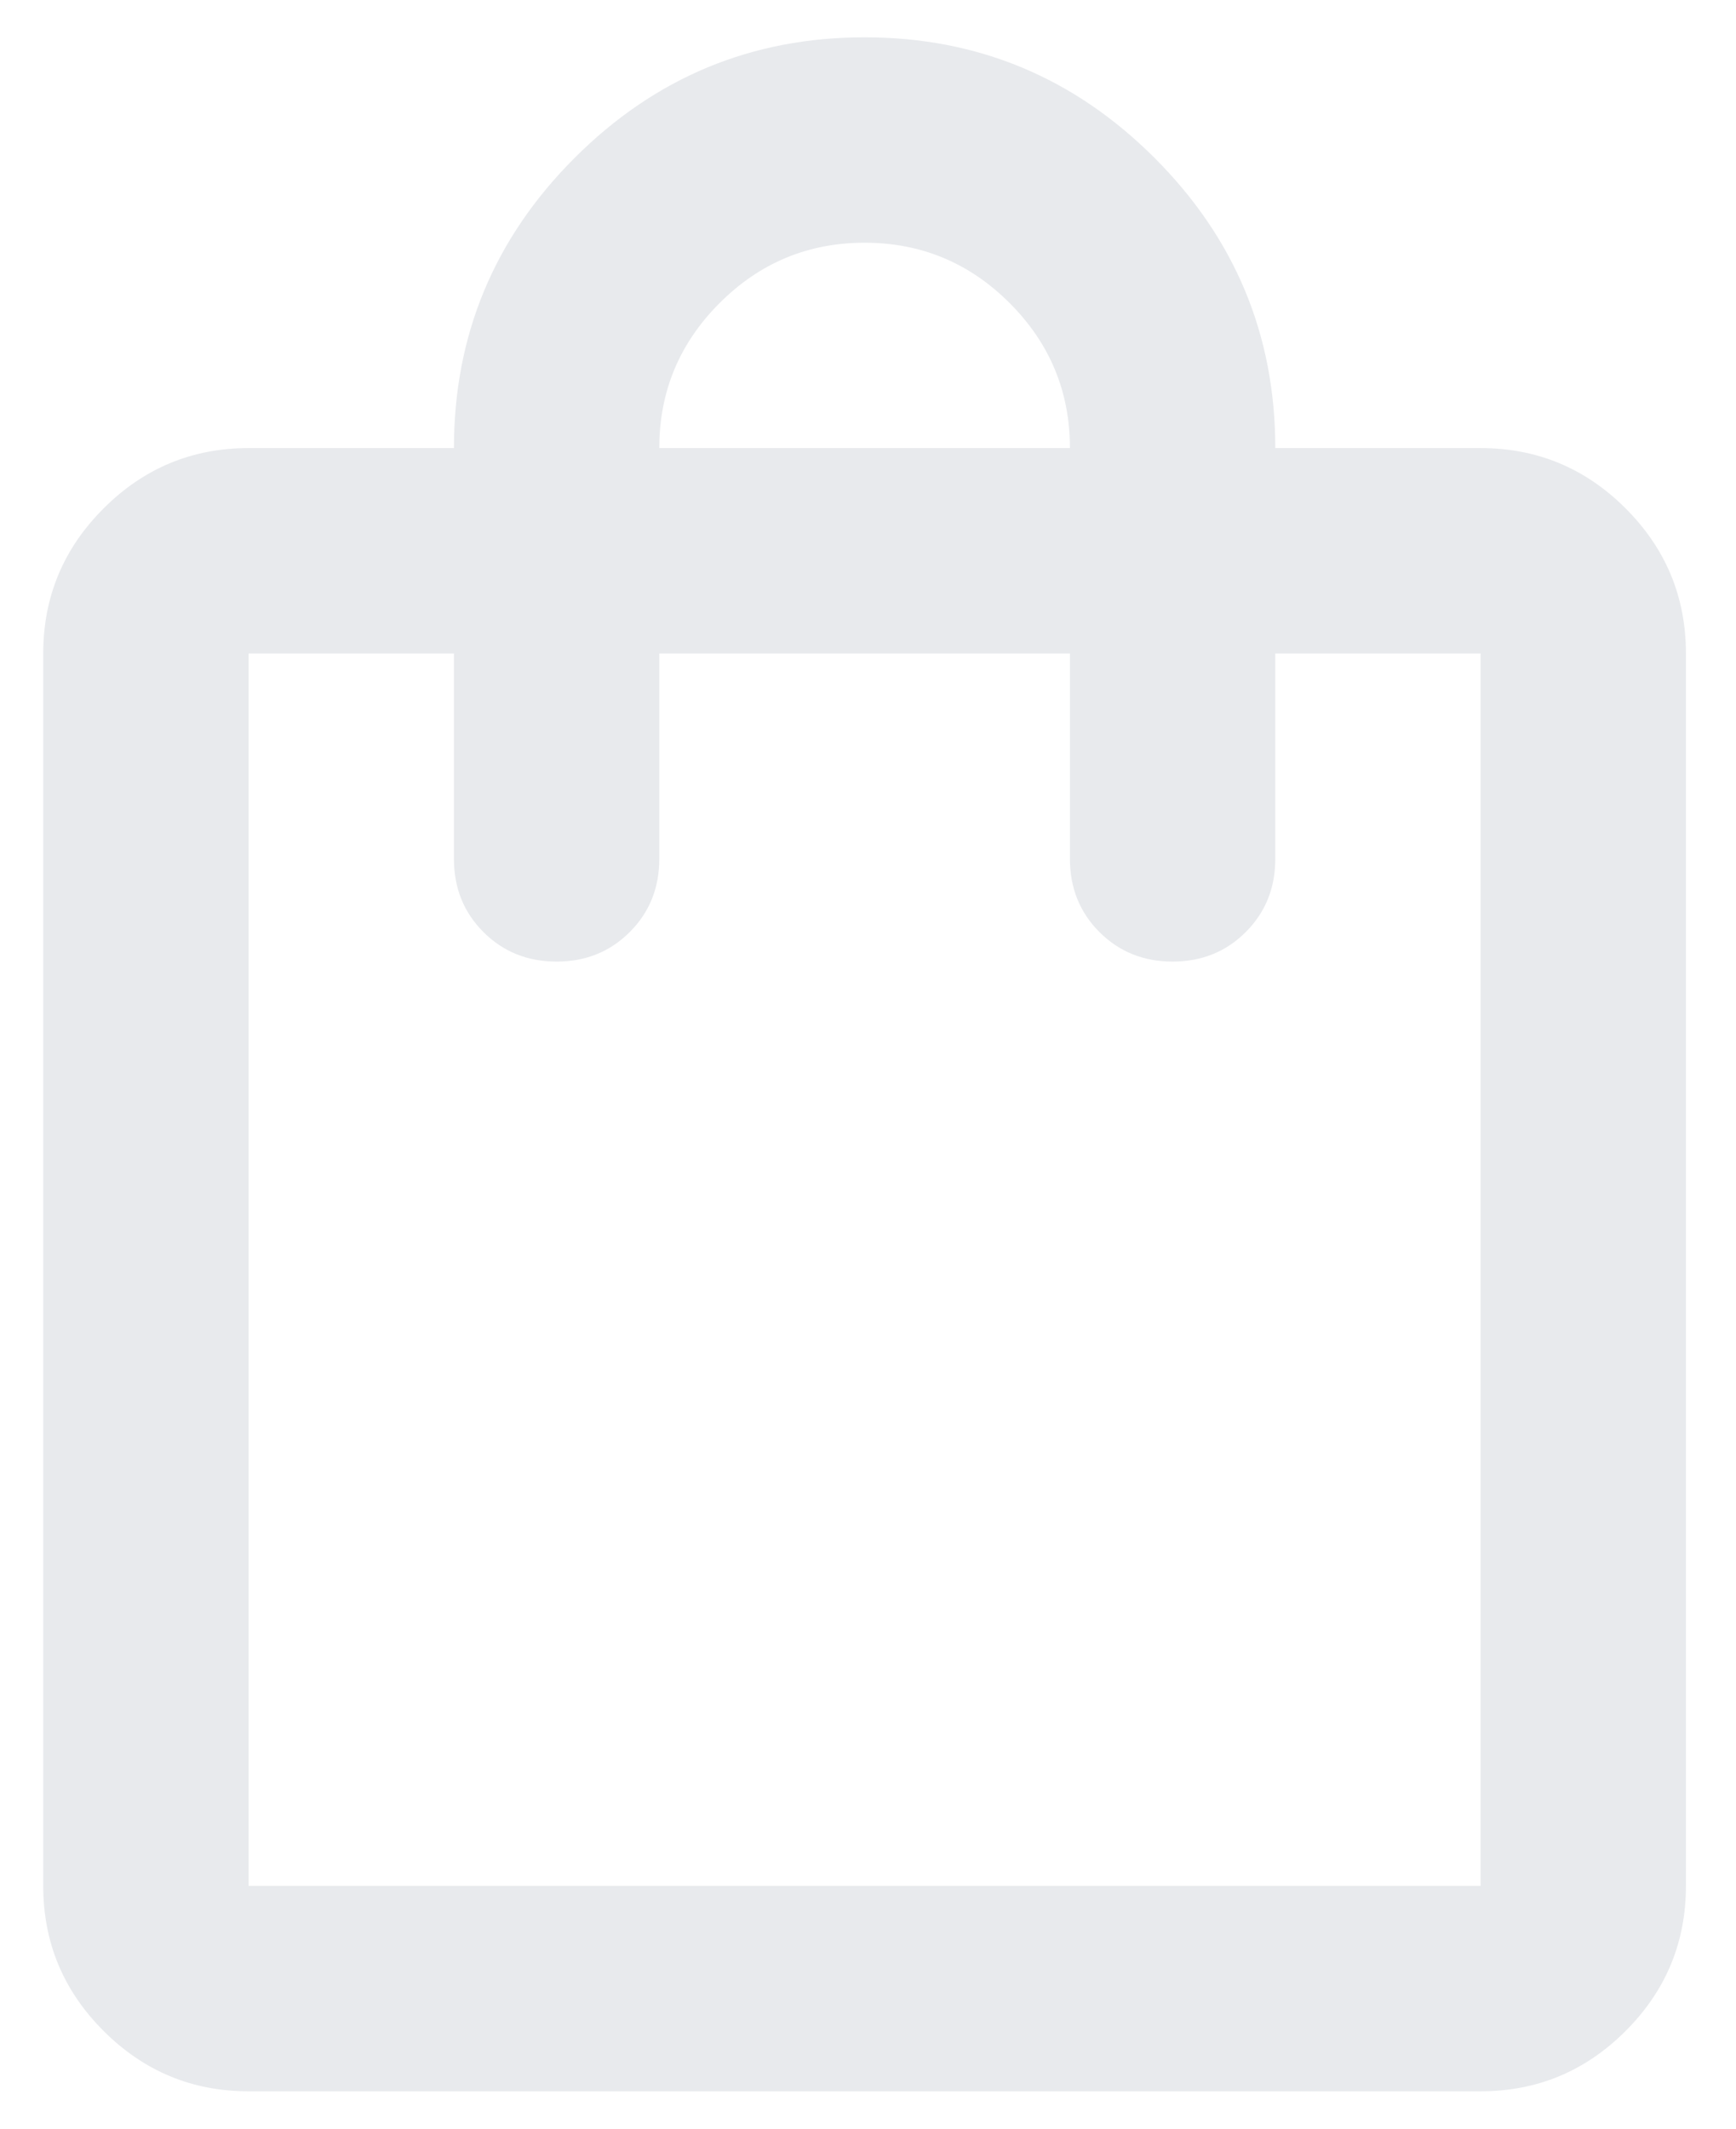 <svg width="31" height="38" viewBox="0 0 31 38" fill="none" xmlns="http://www.w3.org/2000/svg">
<path d="M4.439 37.333C3.431 37.333 2.568 36.974 1.85 36.256C1.131 35.538 0.772 34.674 0.772 33.666V11.666C0.772 10.658 1.131 9.794 1.85 9.076C2.568 8.358 3.431 7.999 4.439 7.999H8.106C8.106 5.983 8.824 4.256 10.26 2.82C11.696 1.384 13.422 0.666 15.439 0.666C17.456 0.666 19.182 1.384 20.618 2.82C22.054 4.256 22.773 5.983 22.773 7.999H26.439C27.448 7.999 28.311 8.358 29.029 9.076C29.747 9.794 30.106 10.658 30.106 11.666V33.666C30.106 34.674 29.747 35.538 29.029 36.256C28.311 36.974 27.448 37.333 26.439 37.333H4.439ZM4.439 33.666H26.439V11.666H22.773V15.333C22.773 15.852 22.597 16.288 22.245 16.639C21.894 16.99 21.459 17.166 20.939 17.166C20.42 17.166 19.984 16.99 19.633 16.639C19.282 16.288 19.106 15.852 19.106 15.333V11.666H11.773V15.333C11.773 15.852 11.597 16.288 11.245 16.639C10.894 16.99 10.459 17.166 9.939 17.166C9.42 17.166 8.984 16.99 8.633 16.639C8.281 16.288 8.106 15.852 8.106 15.333V11.666H4.439V33.666ZM11.773 7.999H19.106C19.106 6.991 18.747 6.128 18.029 5.41C17.311 4.692 16.448 4.333 15.439 4.333C14.431 4.333 13.568 4.692 12.85 5.41C12.132 6.128 11.773 6.991 11.773 7.999Z" fill="#E8EAED"/>
</svg>

